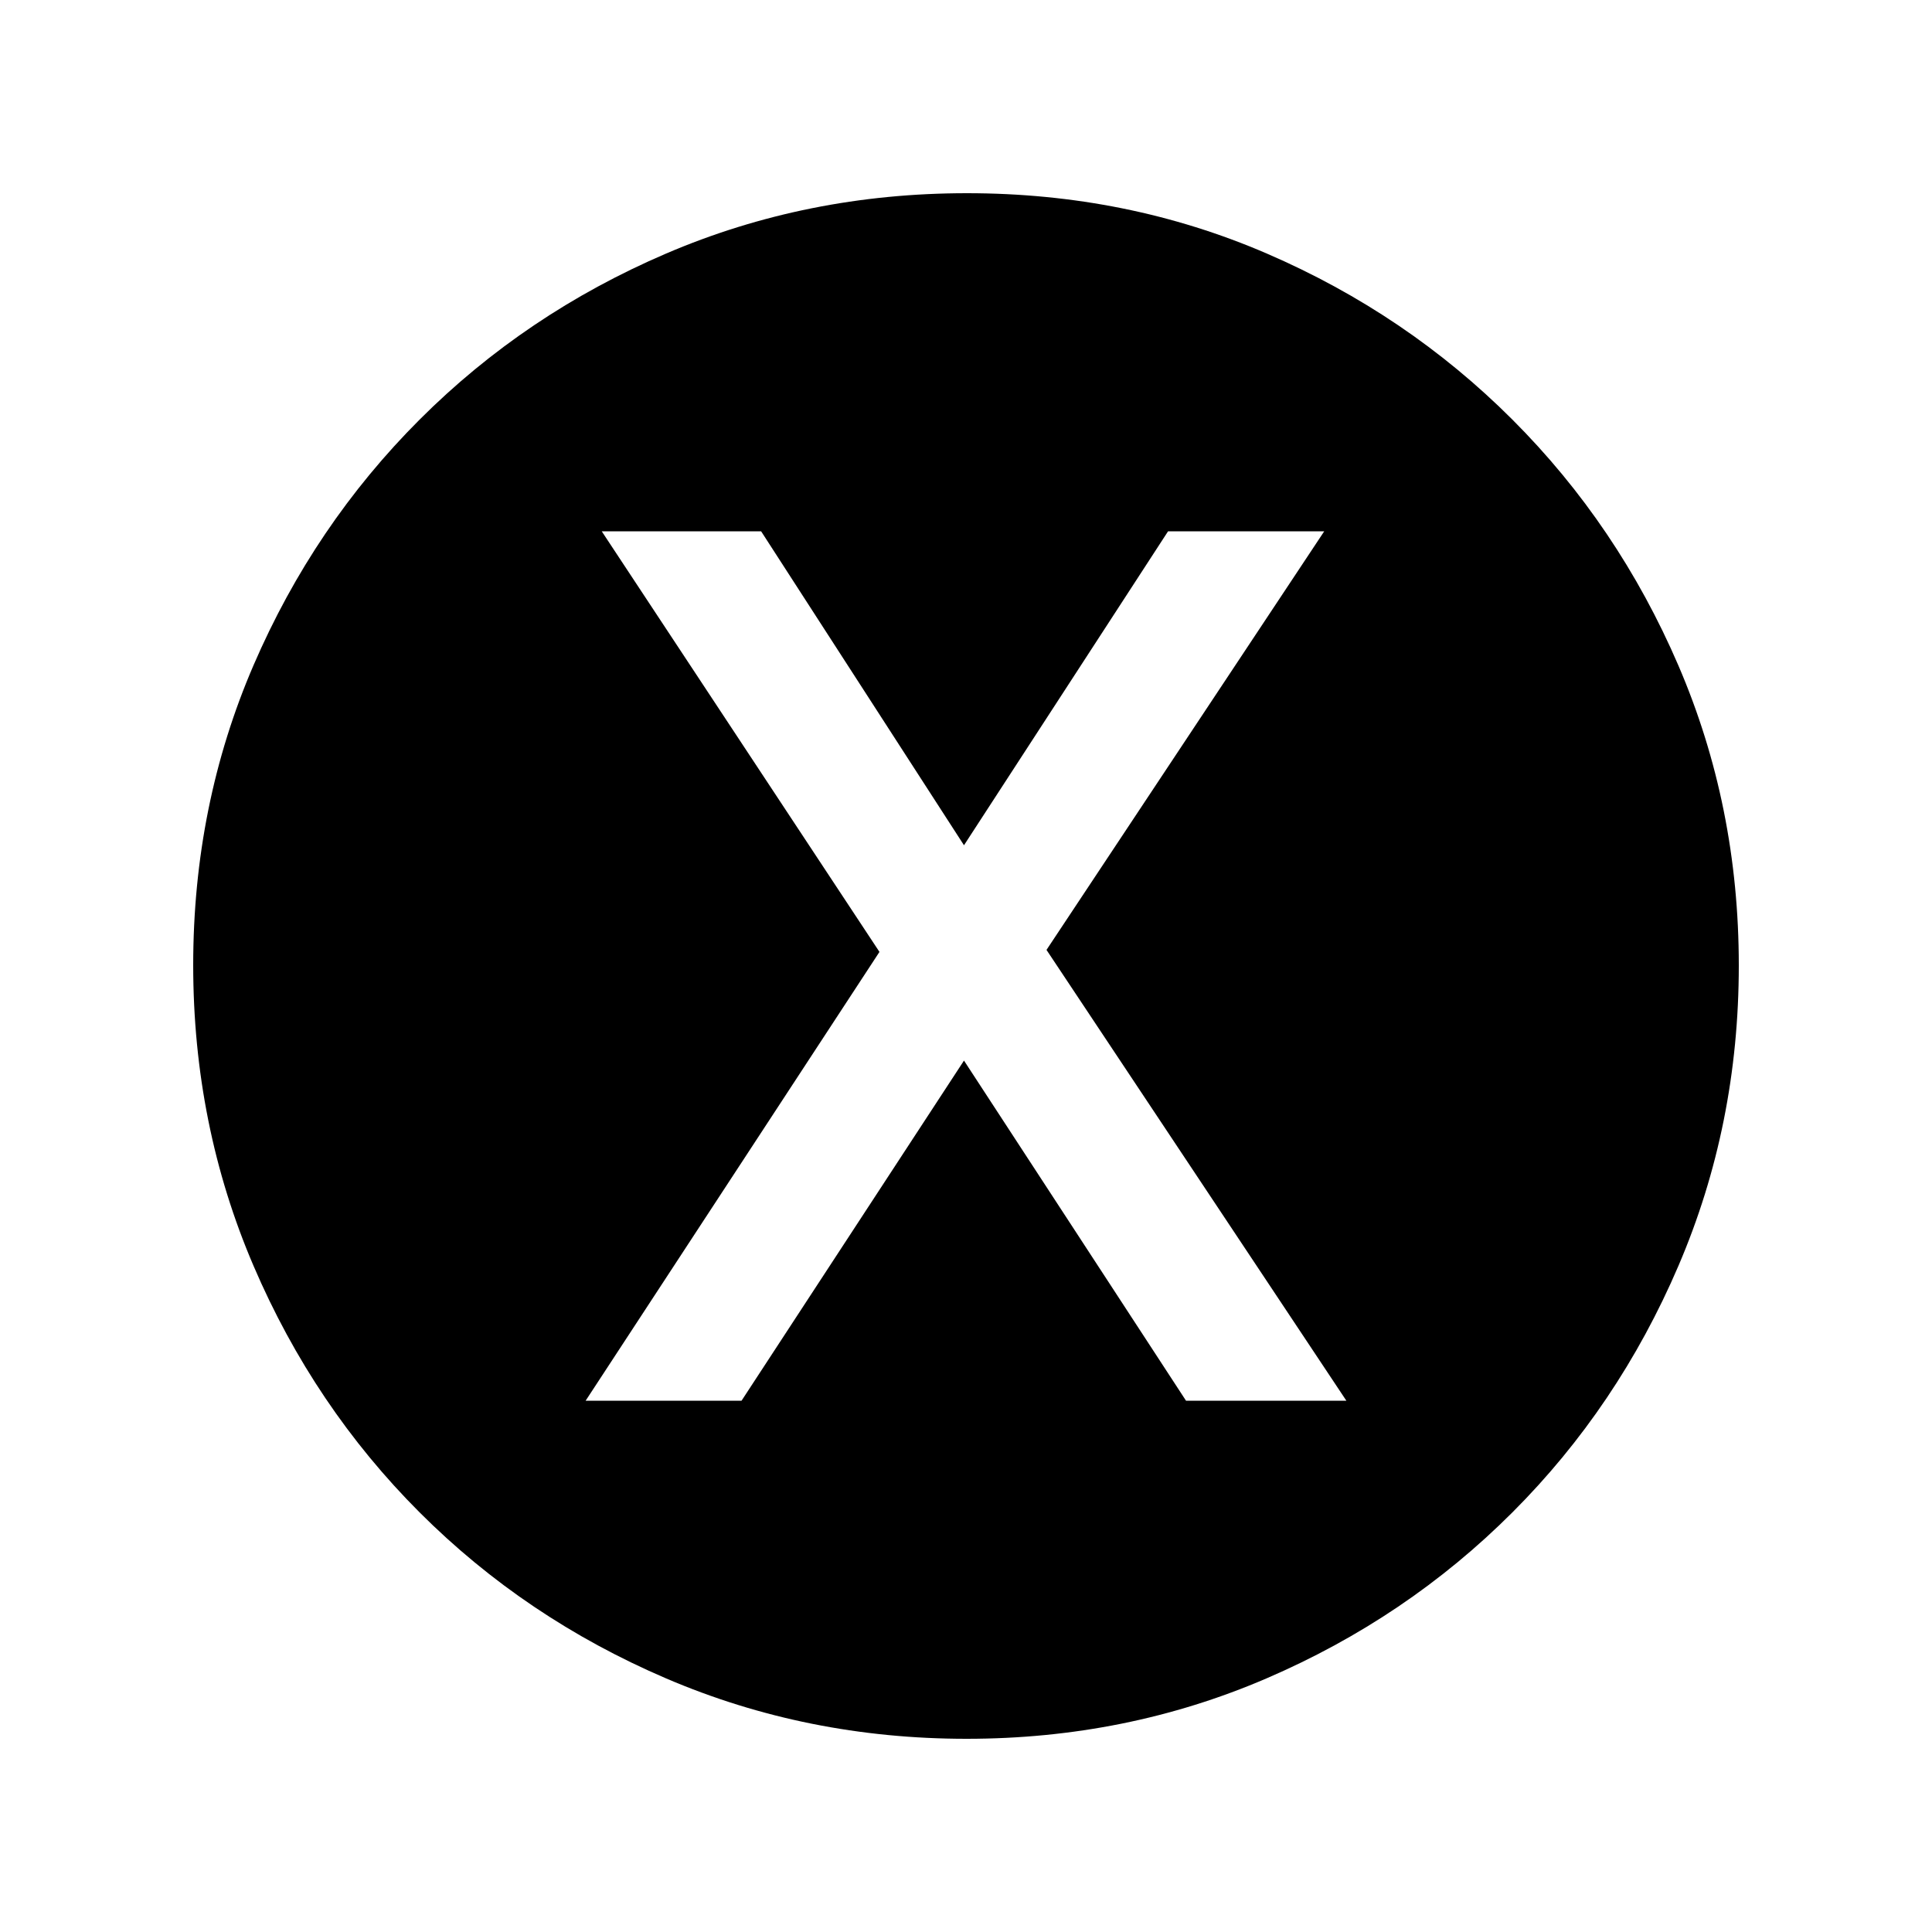 <svg xmlns="http://www.w3.org/2000/svg" height="20" viewBox="0 -960 960 960" width="20"><path d="M291-264h77.47L479-433l110.32 169H669L520-488l138-208h-77.6L479-540 378.2-696H299l138 209-146 223ZM480.28-96Q401-96 331-126t-122.5-82.5Q156-261 126-330.96t-30-149.5Q96-560 126-629.5q30-69.5 82.5-122T330.96-834q69.96-30 149.5-30t149.04 30q69.5 30 122 82.5T834-629.28q30 69.73 30 149Q864-401 834-331t-82.5 122.5Q699-156 629.28-126q-69.73 30-149 30Z"/></svg>
